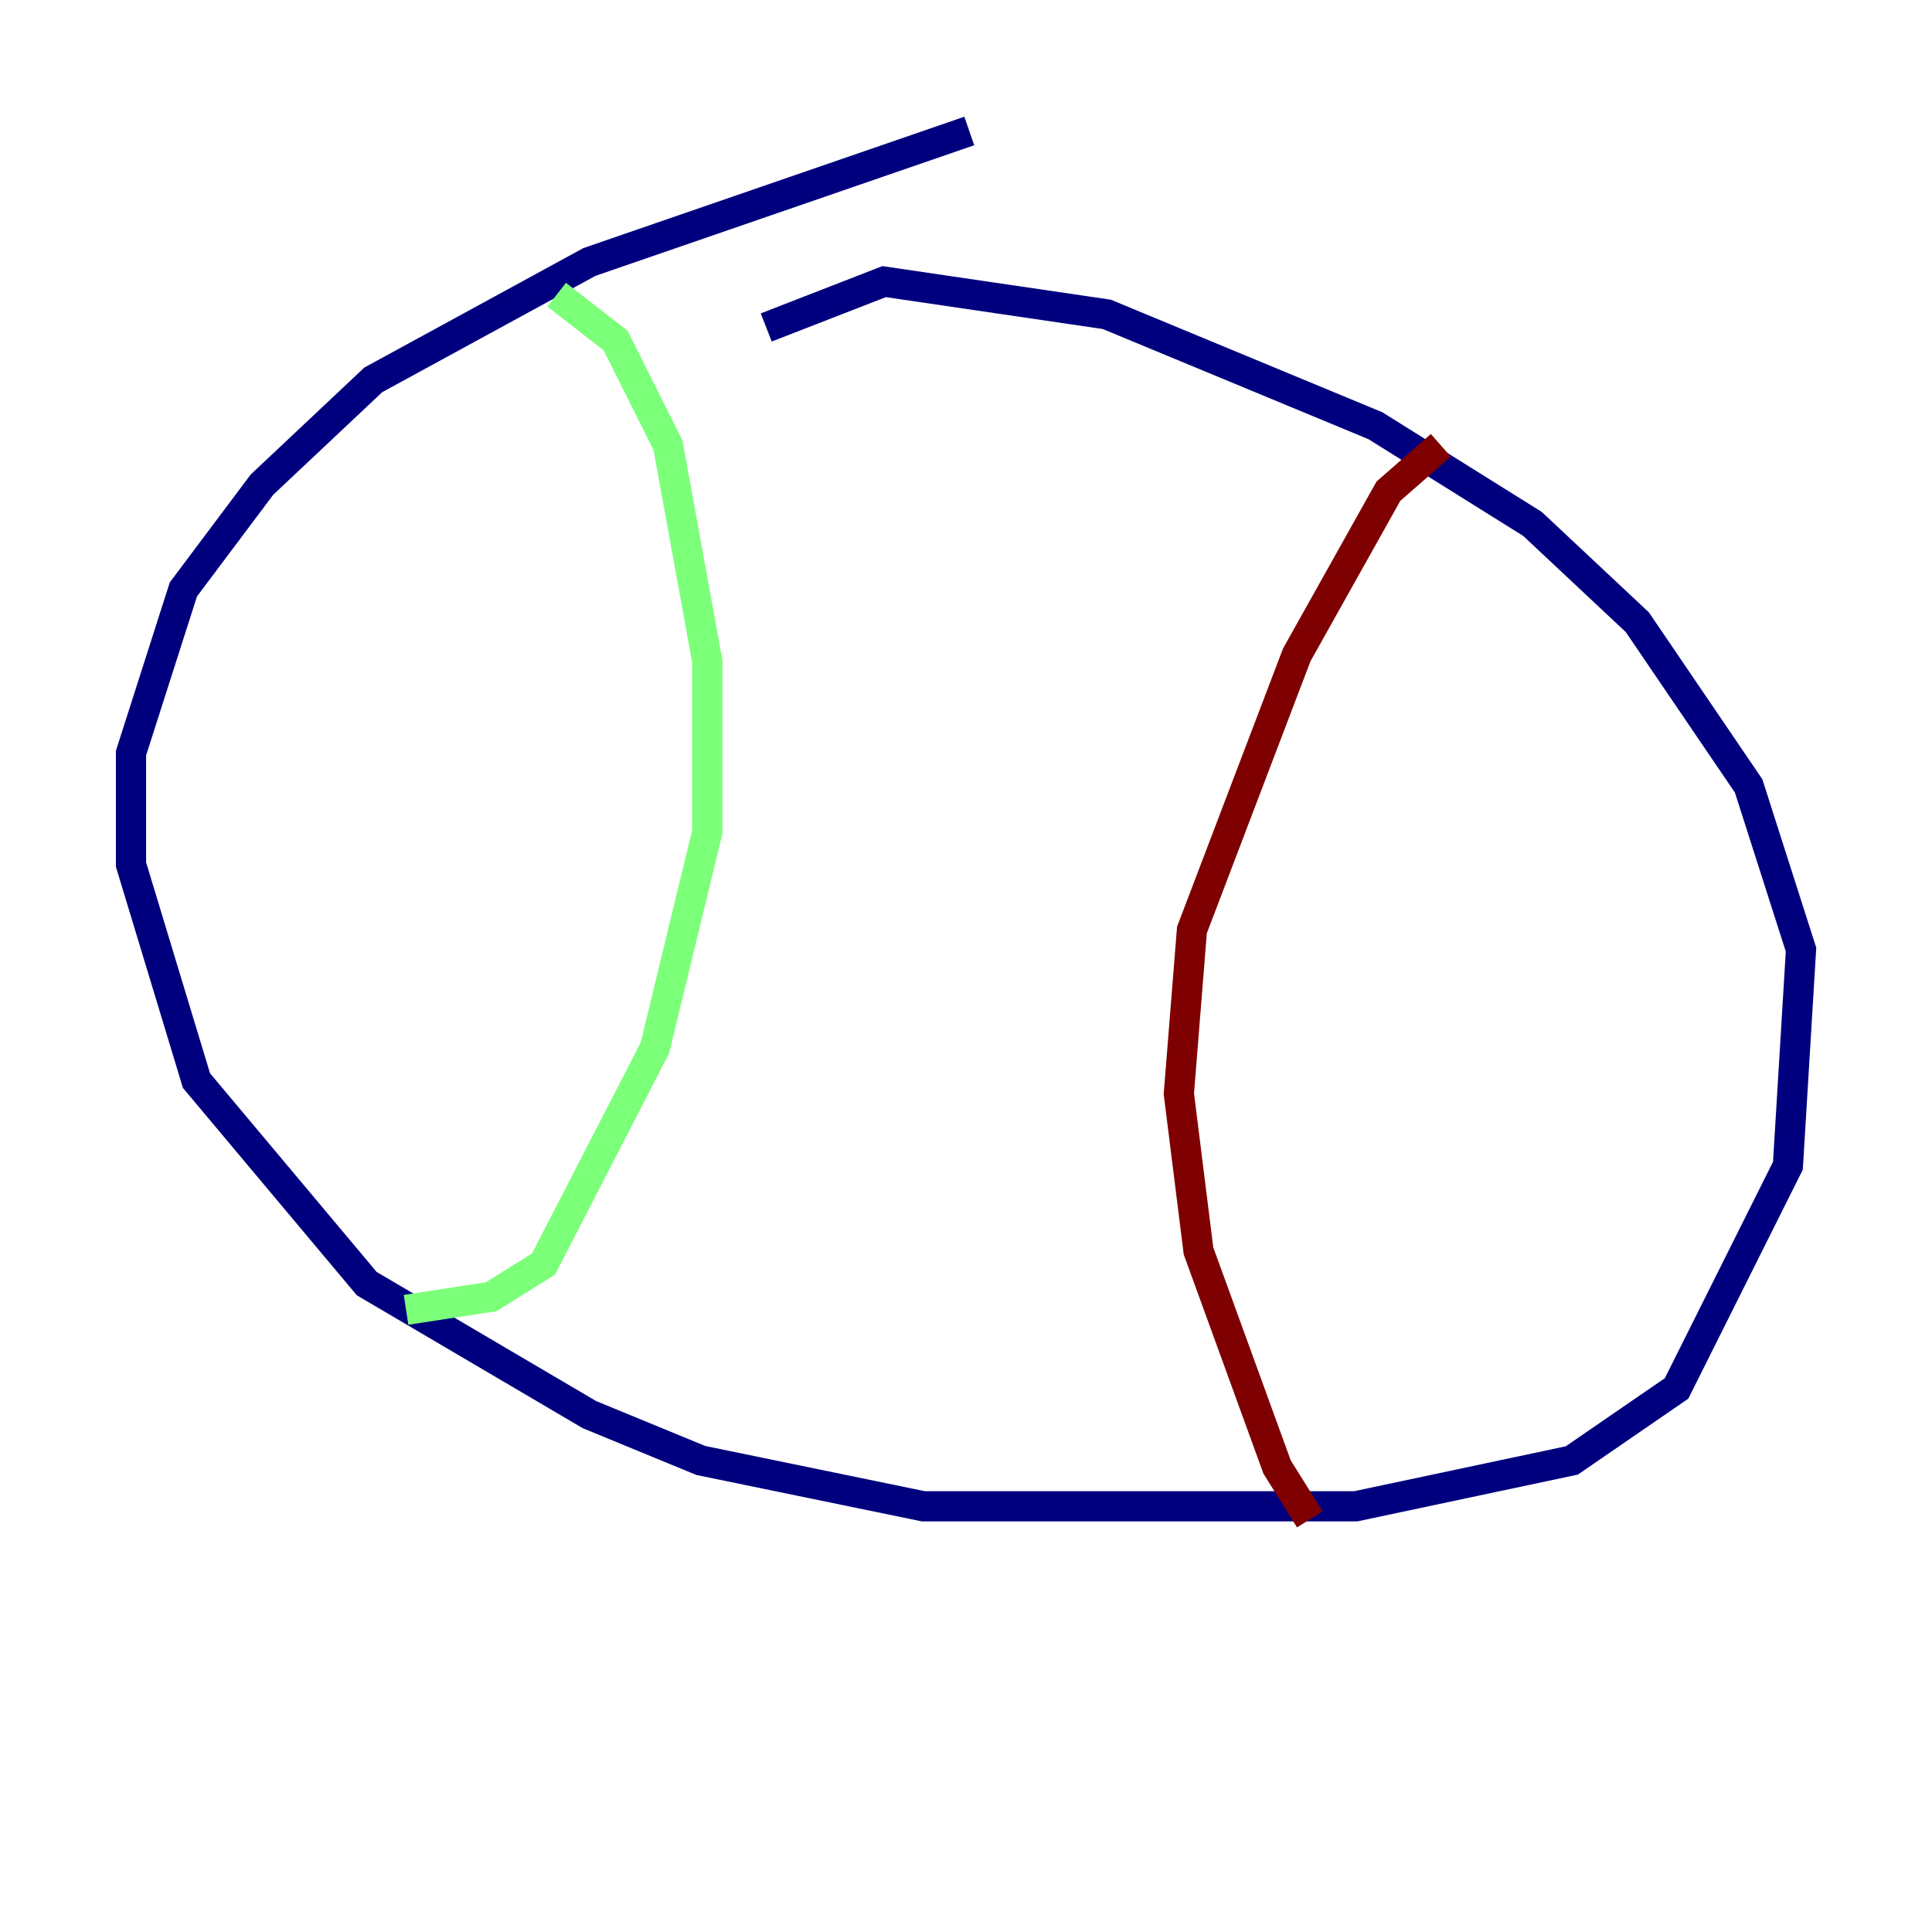 <?xml version="1.0" encoding="utf-8" ?>
<svg baseProfile="tiny" height="128" version="1.2" viewBox="0,0,128,128" width="128" xmlns="http://www.w3.org/2000/svg" xmlns:ev="http://www.w3.org/2001/xml-events" xmlns:xlink="http://www.w3.org/1999/xlink"><defs /><polyline fill="none" points="64.217,8.678 39.051,17.356 24.732,25.166 17.356,32.108 12.149,39.051 8.678,49.898 8.678,57.275 13.017,71.593 24.298,85.044 39.051,93.722 46.427,96.759 61.18,99.797 89.817,99.797 104.136,96.759 111.078,91.986 118.454,77.234 119.322,62.915 115.851,52.068 108.475,41.22 101.532,34.712 91.119,28.203 73.329,20.827 58.576,18.658 50.766,21.695" stroke="#00007f" stroke-width="2" /><polyline fill="none" points="36.881,19.525 40.786,22.563 44.258,29.505 46.861,43.824 46.861,55.105 43.39,69.424 36.014,83.742 32.542,85.912 26.902,86.78" stroke="#7cff79" stroke-width="2" /><polyline fill="none" points="95.458,29.505 91.986,32.542 85.912,43.39 78.969,61.614 78.102,72.461 79.403,82.875 84.61,97.193 86.78,100.664" stroke="#7f0000" stroke-width="2" /></svg>